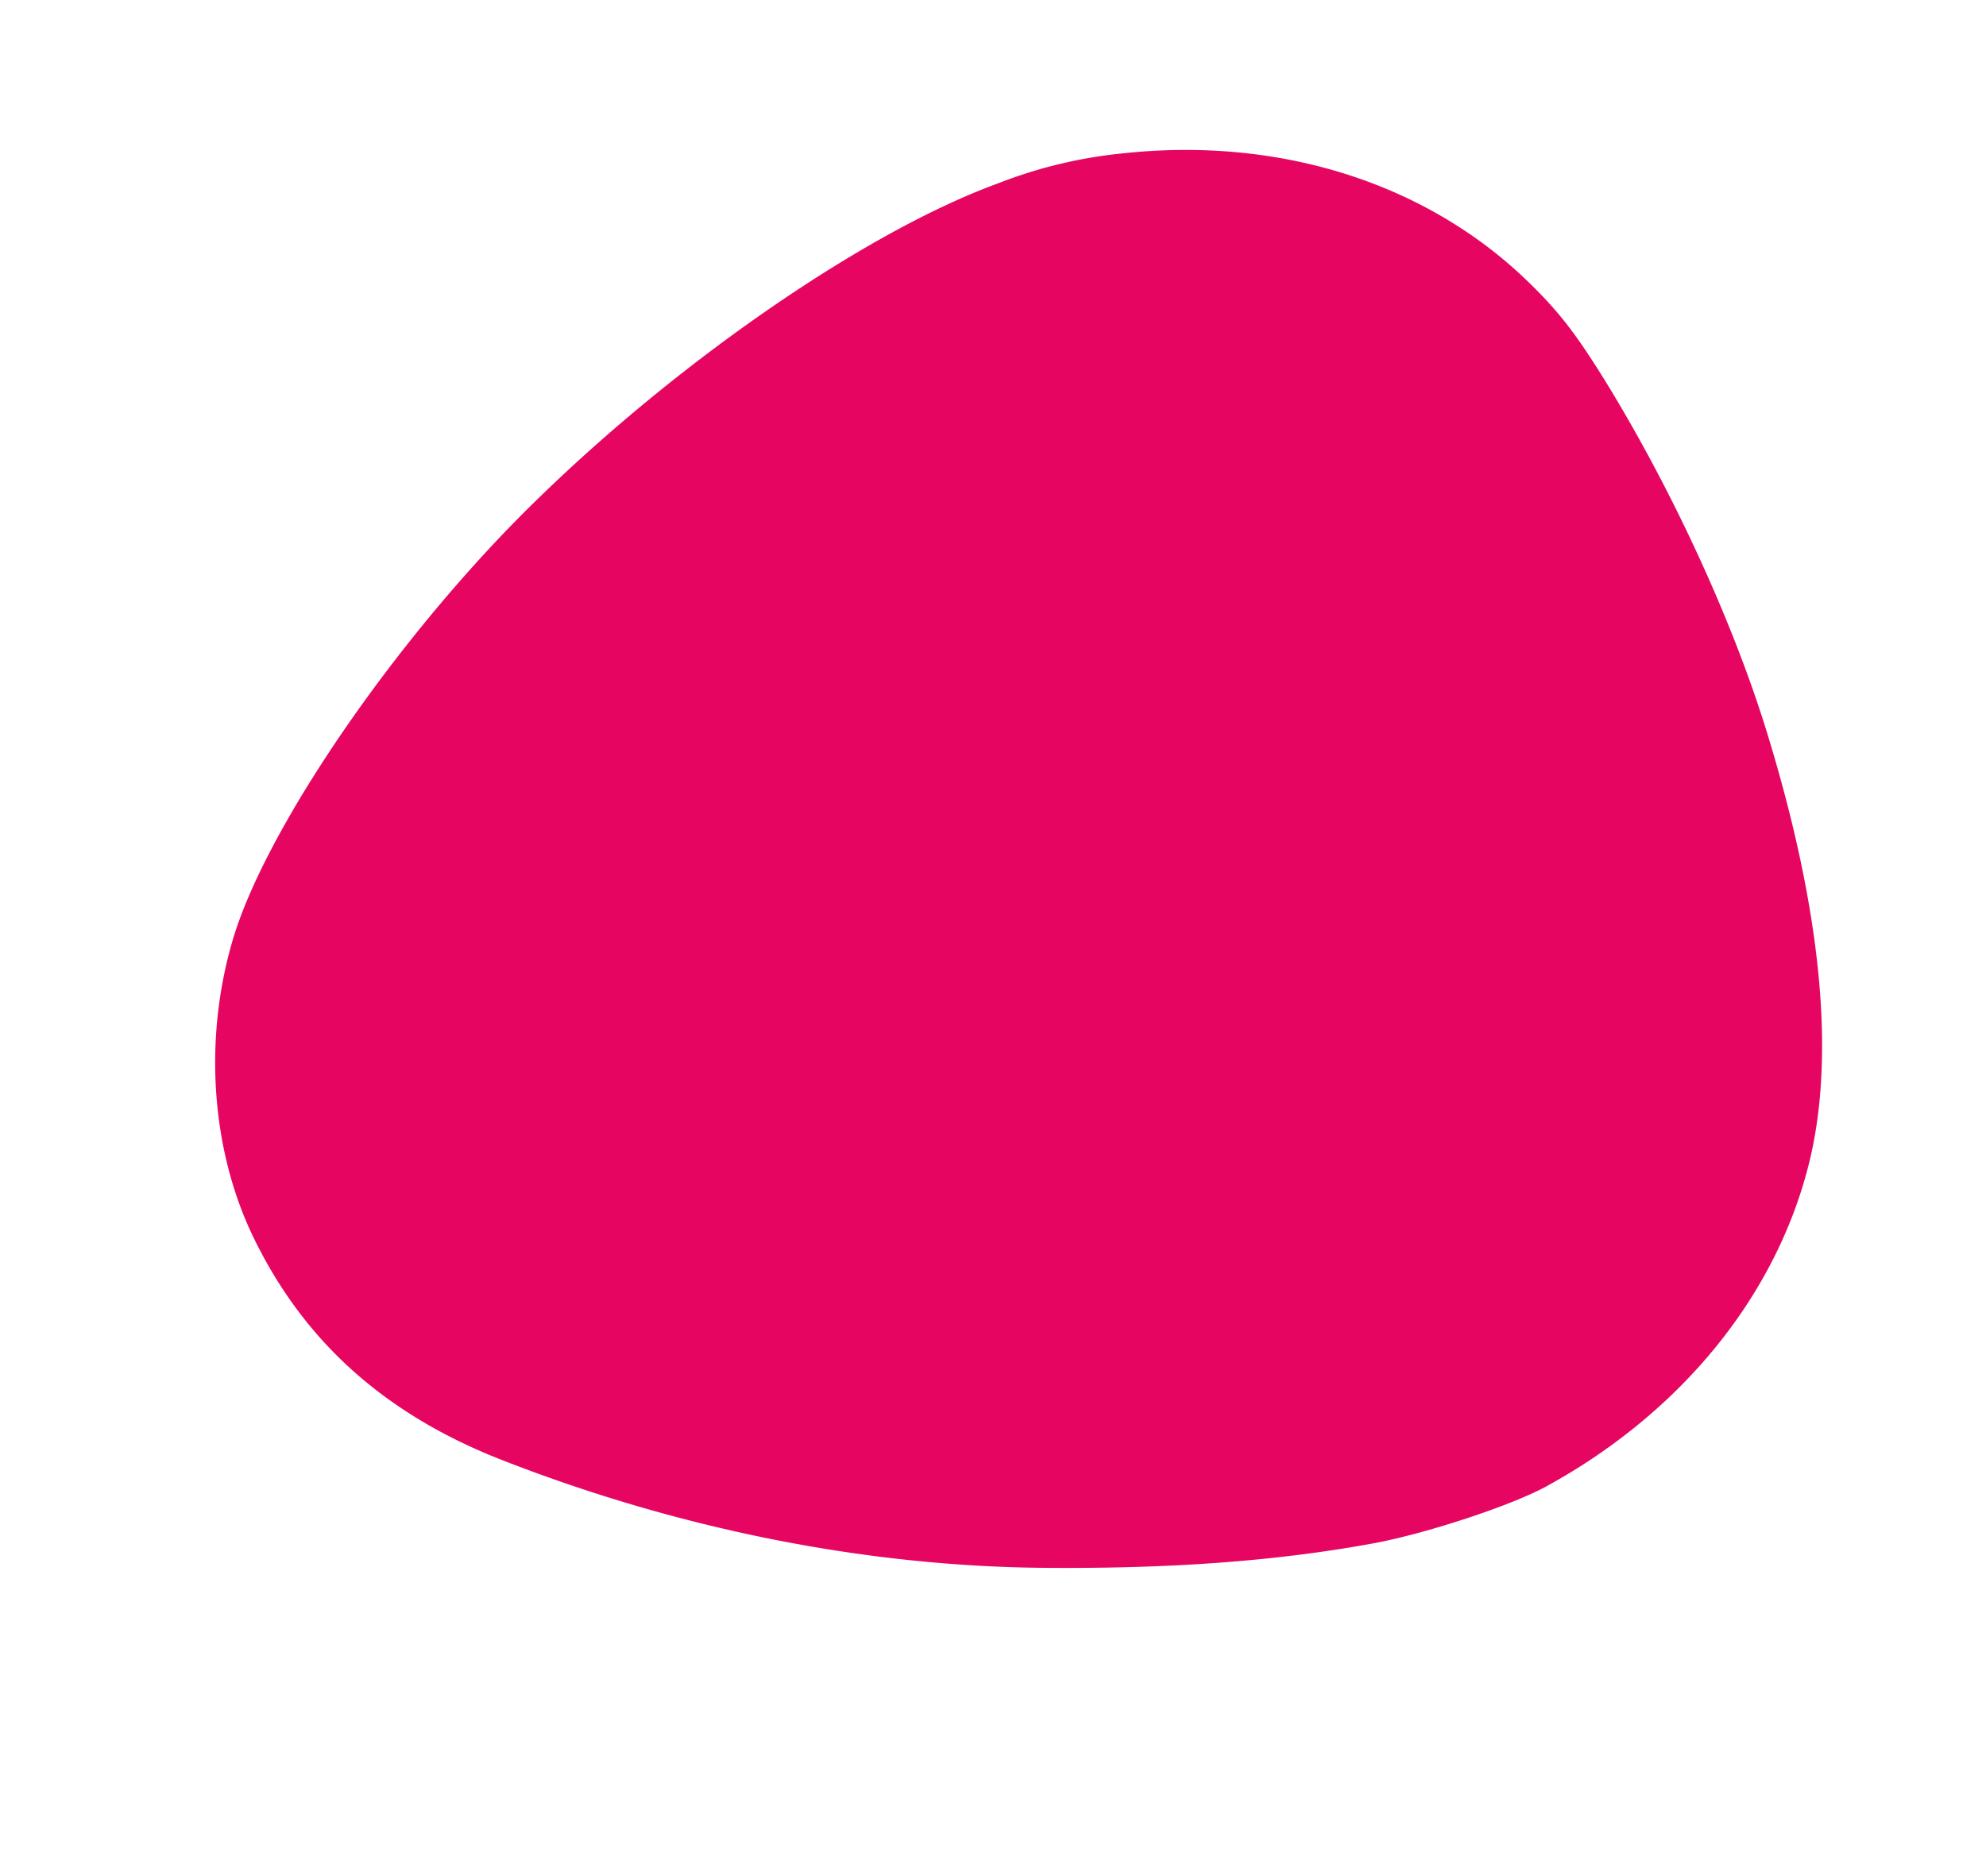 <svg xmlns="http://www.w3.org/2000/svg" width="298.221" height="281.813" viewBox="0 0 298.221 281.813">
    <path id="deco-top" fill="#e60662" d="M16.769-71.356c14.842 2.52 30.347 6.941 48.37 13.707 24.825 9.373 49.033 24.1 70.324 42.844 14.137 12.468 21.823 26.882 23.589 44.214 1.458 14.414-3.092 30.331-12.236 42.8-9.674 13.265-35.516 32.144-60.474 44.259-28.4 13.707-64.185 23.389-86.581 23.389a70.331 70.331 0 0 1-19.216-2.21c-22.661-5.616-40.772-19.455-50.137-38.246-3.092-6.279-4.373-10.258-6.228-19.233-3.843-19.057-5.566-40.766-4.594-58.142 1.5-27.5 6.979-48.459 16.123-62.077C-52.849-57.075-33.456-68.7-10.619-72.2c6.008-.925 19.525-.483 27.388.844z" transform="rotate(160 84.754 96.925)"/>
</svg>
